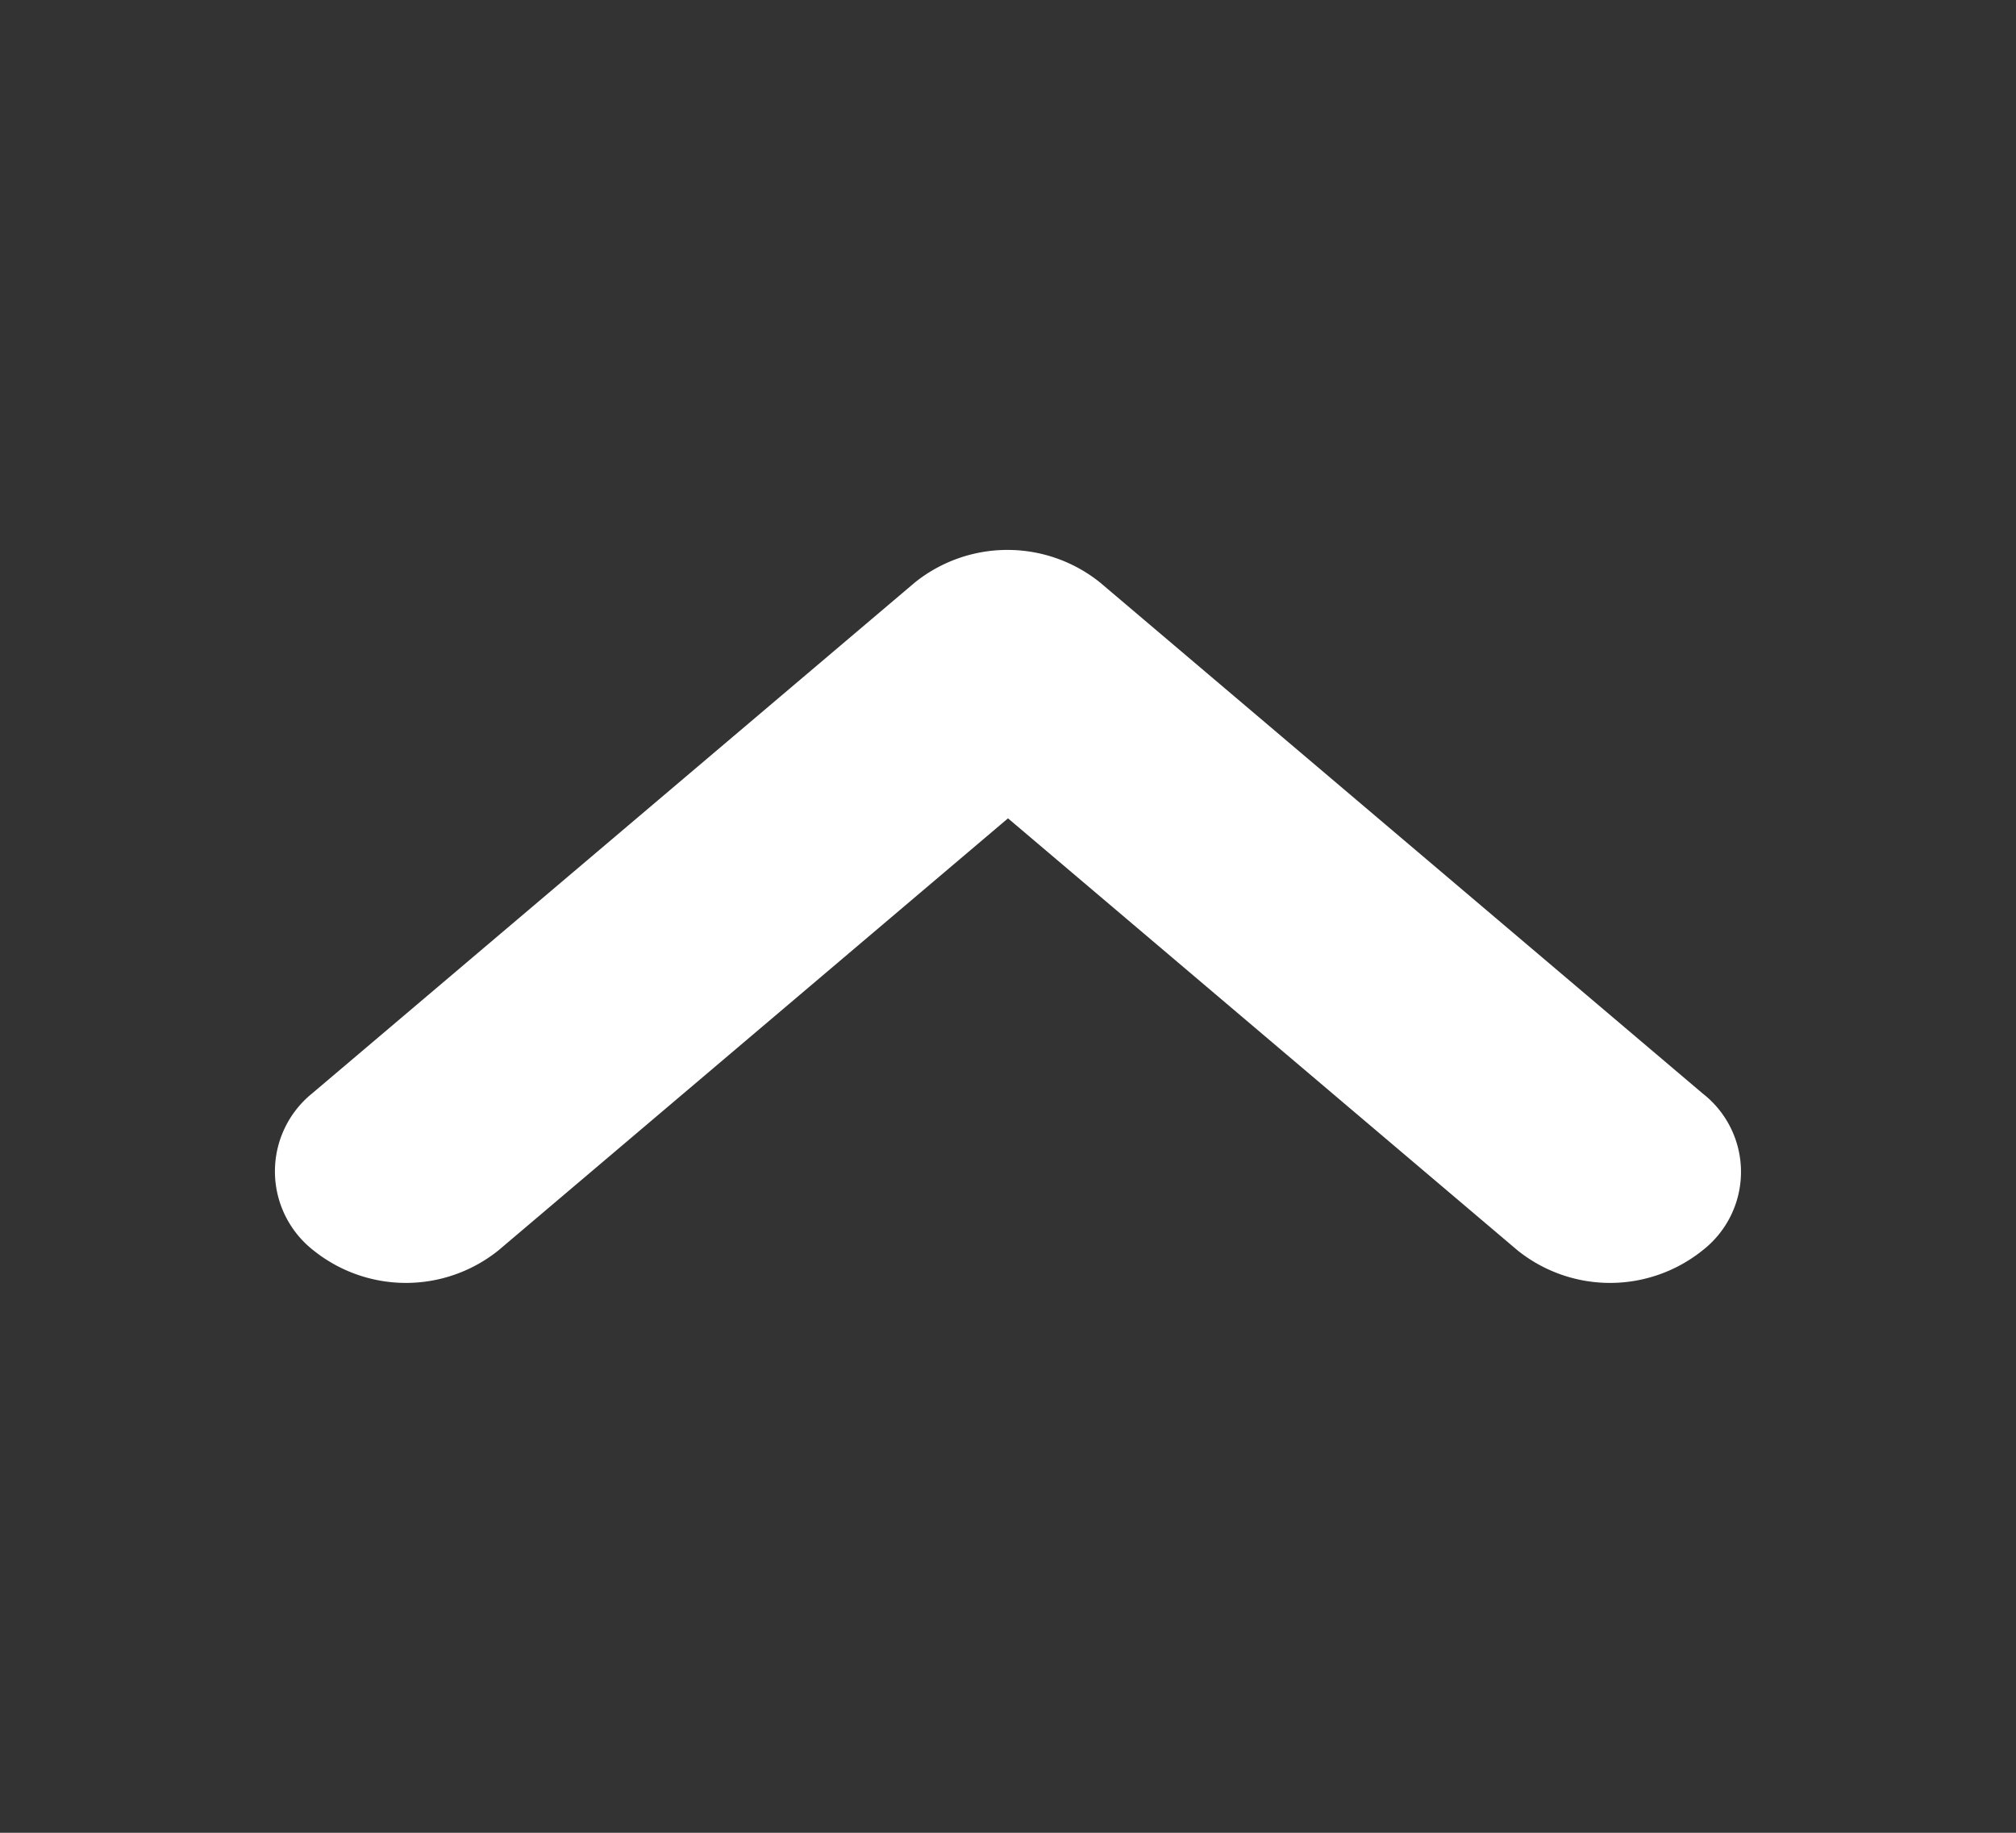 <svg width="11" height="10" fill="none" xmlns="http://www.w3.org/2000/svg"><rect width="100%" height="100%" fill="#333333" stroke="none"/><path d="M1.71 6.822a.806.806 0 001.01 0L5.5 4.465l2.78 2.357a.806.806 0 001.01 0 .542.542 0 000-.856L6.002 3.178a.807.807 0 00-1.01 0L1.703 5.966a.547.547 0 00.007.856z" fill="#fff"/></svg>